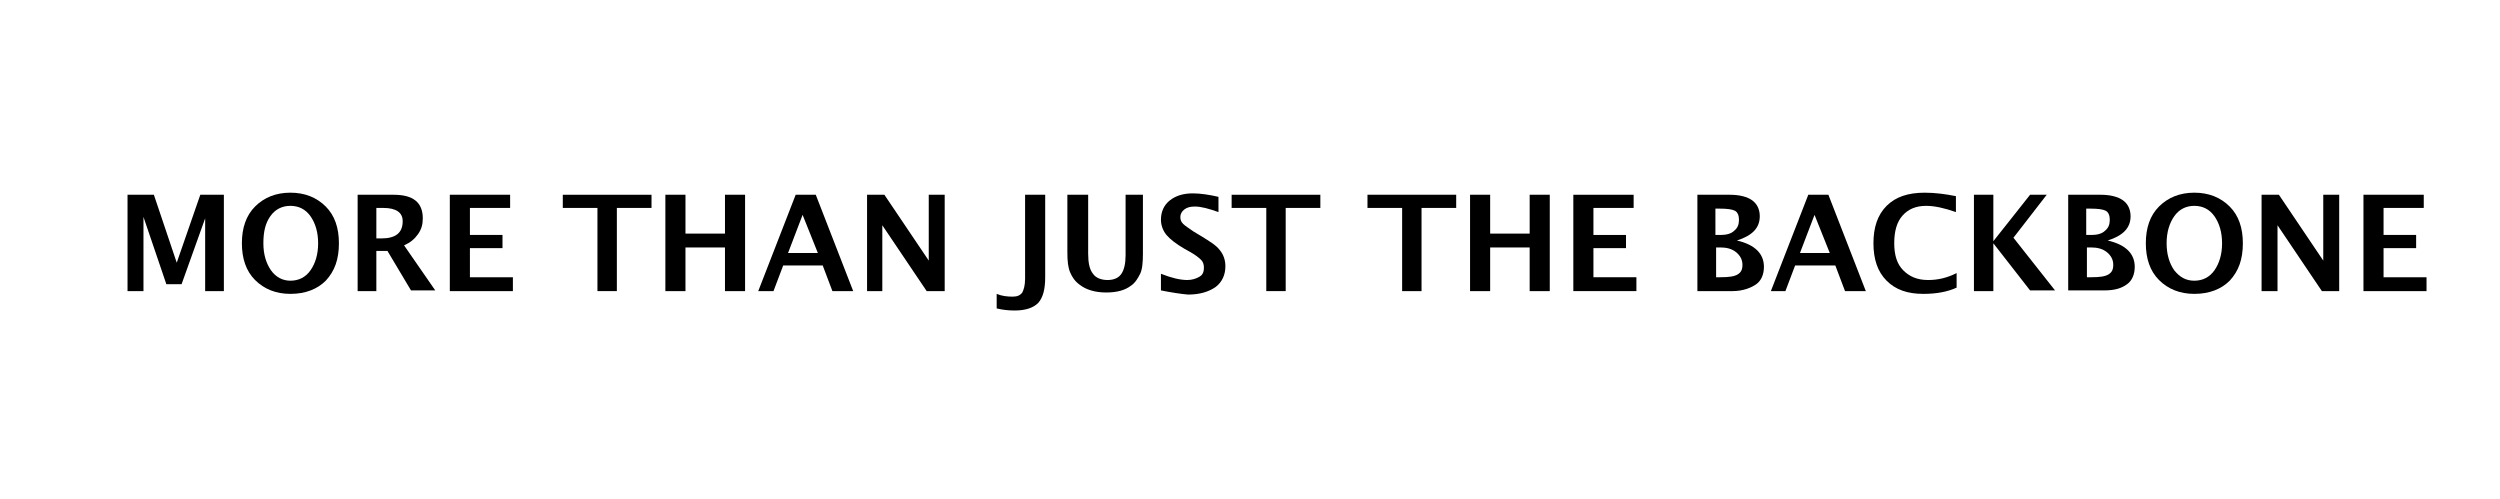 <?xml version="1.0" encoding="utf-8"?>
<!-- Generator: Adobe Illustrator 18.0.0, SVG Export Plug-In . SVG Version: 6.00 Build 0)  -->
<!DOCTYPE svg PUBLIC "-//W3C//DTD SVG 1.1//EN" "http://www.w3.org/Graphics/SVG/1.1/DTD/svg11.dtd">
<svg version="1.1" xmlns="http://www.w3.org/2000/svg" xmlns:xlink="http://www.w3.org/1999/xlink" x="0px" y="0px" width="360.7px"
	 height="72px" viewBox="0 0 360.7 72" enable-background="new 0 0 360.7 72" xml:space="preserve">
<g id="Layer_1">
</g>
<g id="Layer_2">
	<g>
		<path d="M18.4,42V28.1h3.8l3.3,9.8l3.4-9.8h3.4V42h-2.7V31.5l-3.4,9.5H24l-3.3-9.7V42H18.4z"/>
		<path d="M41.9,42.4c-2.1,0-3.8-0.7-5.1-2c-1.3-1.3-1.9-3.1-1.9-5.3c0-2.2,0.6-4,1.9-5.3c1.3-1.3,3-2,5.1-2c2.1,0,3.8,0.7,5.1,2
			c1.3,1.3,1.9,3.1,1.9,5.3c0,2.3-0.6,4-1.9,5.4C45.8,41.7,44.1,42.4,41.9,42.4z M41.9,40.5c1.2,0,2.2-0.5,2.9-1.5
			c0.7-1,1.1-2.3,1.1-3.9c0-1.6-0.4-2.9-1.1-3.9s-1.7-1.5-2.9-1.5c-1.2,0-2.2,0.5-2.9,1.5S38,33.4,38,35.1c0,1.6,0.4,2.9,1.1,3.9
			C39.8,40,40.8,40.5,41.9,40.5z"/>
		<path d="M51.6,42V28.1h5.2c2.8,0,4.2,1.1,4.2,3.4c0,0.9-0.2,1.6-0.7,2.3s-1.1,1.2-2,1.6l4.5,6.5h-3.5l-3.4-5.7h-1.6V42H51.6z
			 M54.3,34.4H55c2.1,0,3.1-0.8,3.1-2.5c0-1.2-0.9-1.9-2.8-1.9h-1V34.4z"/>
		<path d="M64.9,42V28.1h8.7V30h-5.8v3.9h4.7v1.9h-4.7V40H74v2H64.9z"/>
		<path d="M86.2,42V30h-5v-1.9H94V30h-5v12H86.2z"/>
		<path d="M96,42V28.1h2.9v5.6h5.7v-5.6h2.9V42h-2.9v-6.3h-5.7V42H96z"/>
		<path d="M109.4,42l5.4-13.9h2.9l5.4,13.9h-3l-1.4-3.7H113l-1.4,3.7H109.4z M113.7,36.5h4.3l-2.2-5.5L113.7,36.5z"/>
		<path d="M125.1,42V28.1h2.5l6.4,9.5v-9.5h2.3V42h-2.6l-6.4-9.5V42H125.1z"/>
		<path d="M143.8,44.5l0-2.1c0.7,0.3,1.5,0.4,2.3,0.4c0.7,0,1.1-0.2,1.4-0.6c0.2-0.4,0.4-1,0.4-2V28.1h2.9V40c0,1.7-0.3,2.9-1,3.7
			c-0.7,0.7-1.8,1.1-3.4,1.1C145.5,44.8,144.6,44.7,143.8,44.5z"/>
		<path d="M154.1,28.1h2.9v8.5c0,1.3,0.2,2.3,0.7,2.9c0.4,0.6,1.2,0.9,2.1,0.9c0.9,0,1.6-0.3,2-0.9c0.4-0.6,0.6-1.5,0.6-2.7v-8.7
			h2.5v8.5c0,1.3-0.1,2.3-0.4,2.9s-0.7,1.3-1.3,1.7c-0.9,0.7-2.1,1-3.6,1c-1.6,0-2.9-0.4-3.8-1.1c-0.7-0.5-1.1-1.1-1.4-1.8
			c-0.3-0.7-0.4-1.6-0.4-2.9V28.1z"/>
		<path d="M167.5,41.9v-2.4c1.5,0.6,2.8,0.9,3.8,0.9c0.7,0,1.3-0.2,1.8-0.5s0.6-0.8,0.6-1.3c0-0.4-0.1-0.8-0.4-1.1
			c-0.3-0.3-0.8-0.7-1.5-1.1l-0.9-0.5c-1.2-0.7-2.1-1.4-2.6-2c-0.5-0.6-0.8-1.4-0.8-2.2c0-1.1,0.4-2.1,1.3-2.8s2-1,3.3-1
			c1.1,0,2.4,0.2,3.7,0.5v2.2c-1.4-0.5-2.5-0.8-3.4-0.8c-0.6,0-1.1,0.1-1.5,0.4c-0.4,0.3-0.6,0.7-0.6,1.1c0,0.4,0.1,0.7,0.4,1
			c0.3,0.3,0.8,0.6,1.5,1.1l1,0.6c1.3,0.8,2.3,1.4,2.8,2.1c0.5,0.6,0.8,1.4,0.8,2.3c0,1.3-0.5,2.3-1.4,3c-1,0.7-2.3,1.1-4,1.1
			C170.3,42.4,169,42.2,167.5,41.9z"/>
		<path d="M182.7,42V30h-5v-1.9h12.8V30h-5v12H182.7z"/>
		<path d="M202.3,42V30h-5v-1.9h12.8V30h-5v12H202.3z"/>
		<path d="M212.1,42V28.1h2.9v5.6h5.7v-5.6h2.9V42h-2.9v-6.3H215V42H212.1z"/>
		<path d="M227,42V28.1h8.7V30h-5.8v3.9h4.7v1.9h-4.7V40h6.2v2H227z"/>
		<path d="M244.9,42V28.1h4.7c1.4,0,2.5,0.3,3.2,0.8c0.7,0.5,1.1,1.3,1.1,2.3c0,1.7-1.1,2.8-3.3,3.5c2.6,0.6,3.9,1.9,3.9,3.8
			c0,1.1-0.4,2-1.1,2.5S251.5,42,250,42H244.9z M247.6,33.9h0.7c0.8,0,1.5-0.2,1.9-0.6c0.5-0.4,0.7-0.9,0.7-1.6
			c0-0.6-0.2-1.1-0.6-1.3c-0.4-0.2-1.1-0.3-2.2-0.3h-0.6V33.9z M247.6,40h0.6c1.2,0,2-0.1,2.5-0.4c0.5-0.3,0.7-0.7,0.7-1.4
			c0-0.7-0.3-1.3-0.9-1.8c-0.6-0.5-1.4-0.7-2.3-0.7h-0.6V40z"/>
		<path d="M255.5,42l5.4-13.9h2.9l5.4,13.9h-3l-1.4-3.7H259l-1.4,3.7H255.5z M259.7,36.5h4.3l-2.2-5.5L259.7,36.5z"/>
		<path d="M282.3,41.5c-1.3,0.6-2.9,0.9-4.8,0.9c-2.3,0-4-0.6-5.3-1.9s-1.9-3.1-1.9-5.4c0-2.3,0.6-4.1,1.9-5.4
			c1.3-1.3,3.1-1.9,5.5-1.9c1.5,0,3,0.2,4.5,0.5v2.3c-1.7-0.6-3.1-0.9-4.3-0.9c-1.5,0-2.6,0.5-3.4,1.4c-0.8,0.9-1.2,2.2-1.2,4
			c0,1.7,0.4,3,1.3,3.9c0.9,0.9,2,1.4,3.6,1.4c1.4,0,2.7-0.3,4.1-1V41.5z"/>
		<path d="M284.8,42V28.1h2.8v6.7l5.3-6.7h2.4l-4.8,6.2l6,7.6h-3.6l-5.3-6.8V42H284.8z"/>
		<path d="M298.4,42V28.1h4.7c1.4,0,2.5,0.3,3.2,0.8c0.7,0.5,1.1,1.3,1.1,2.3c0,1.7-1.1,2.8-3.3,3.5c2.6,0.6,3.9,1.9,3.9,3.8
			c0,1.1-0.4,2-1.1,2.5c-0.8,0.6-1.8,0.9-3.3,0.9H298.4z M301.1,33.9h0.7c0.8,0,1.5-0.2,1.9-0.6c0.5-0.4,0.7-0.9,0.7-1.6
			c0-0.6-0.2-1.1-0.6-1.3c-0.4-0.2-1.1-0.3-2.2-0.3h-0.6V33.9z M301.1,40h0.6c1.2,0,2-0.1,2.5-0.4c0.5-0.3,0.7-0.7,0.7-1.4
			c0-0.7-0.3-1.3-0.9-1.8c-0.6-0.5-1.4-0.7-2.3-0.7h-0.6V40z"/>
		<path d="M316.6,42.4c-2.1,0-3.8-0.7-5.1-2c-1.3-1.3-1.9-3.1-1.9-5.3c0-2.2,0.6-4,1.9-5.3c1.3-1.3,3-2,5.1-2c2.1,0,3.8,0.7,5.1,2
			c1.3,1.3,1.9,3.1,1.9,5.3c0,2.3-0.6,4-1.9,5.4C320.5,41.7,318.8,42.4,316.6,42.4z M316.6,40.5c1.2,0,2.2-0.5,2.9-1.5
			c0.7-1,1.1-2.3,1.1-3.9c0-1.6-0.4-2.9-1.1-3.9s-1.7-1.5-2.9-1.5c-1.2,0-2.2,0.5-2.9,1.5s-1.1,2.3-1.1,3.9c0,1.6,0.4,2.9,1.1,3.9
			C314.5,40,315.4,40.5,316.6,40.5z"/>
		<path d="M326.3,42V28.1h2.5l6.4,9.5v-9.5h2.3V42H335l-6.4-9.5V42H326.3z"/>
		<path d="M341,42V28.1h8.7V30h-5.8v3.9h4.7v1.9h-4.7V40h6.2v2H341z"/>
	</g>
</g>
</svg>
